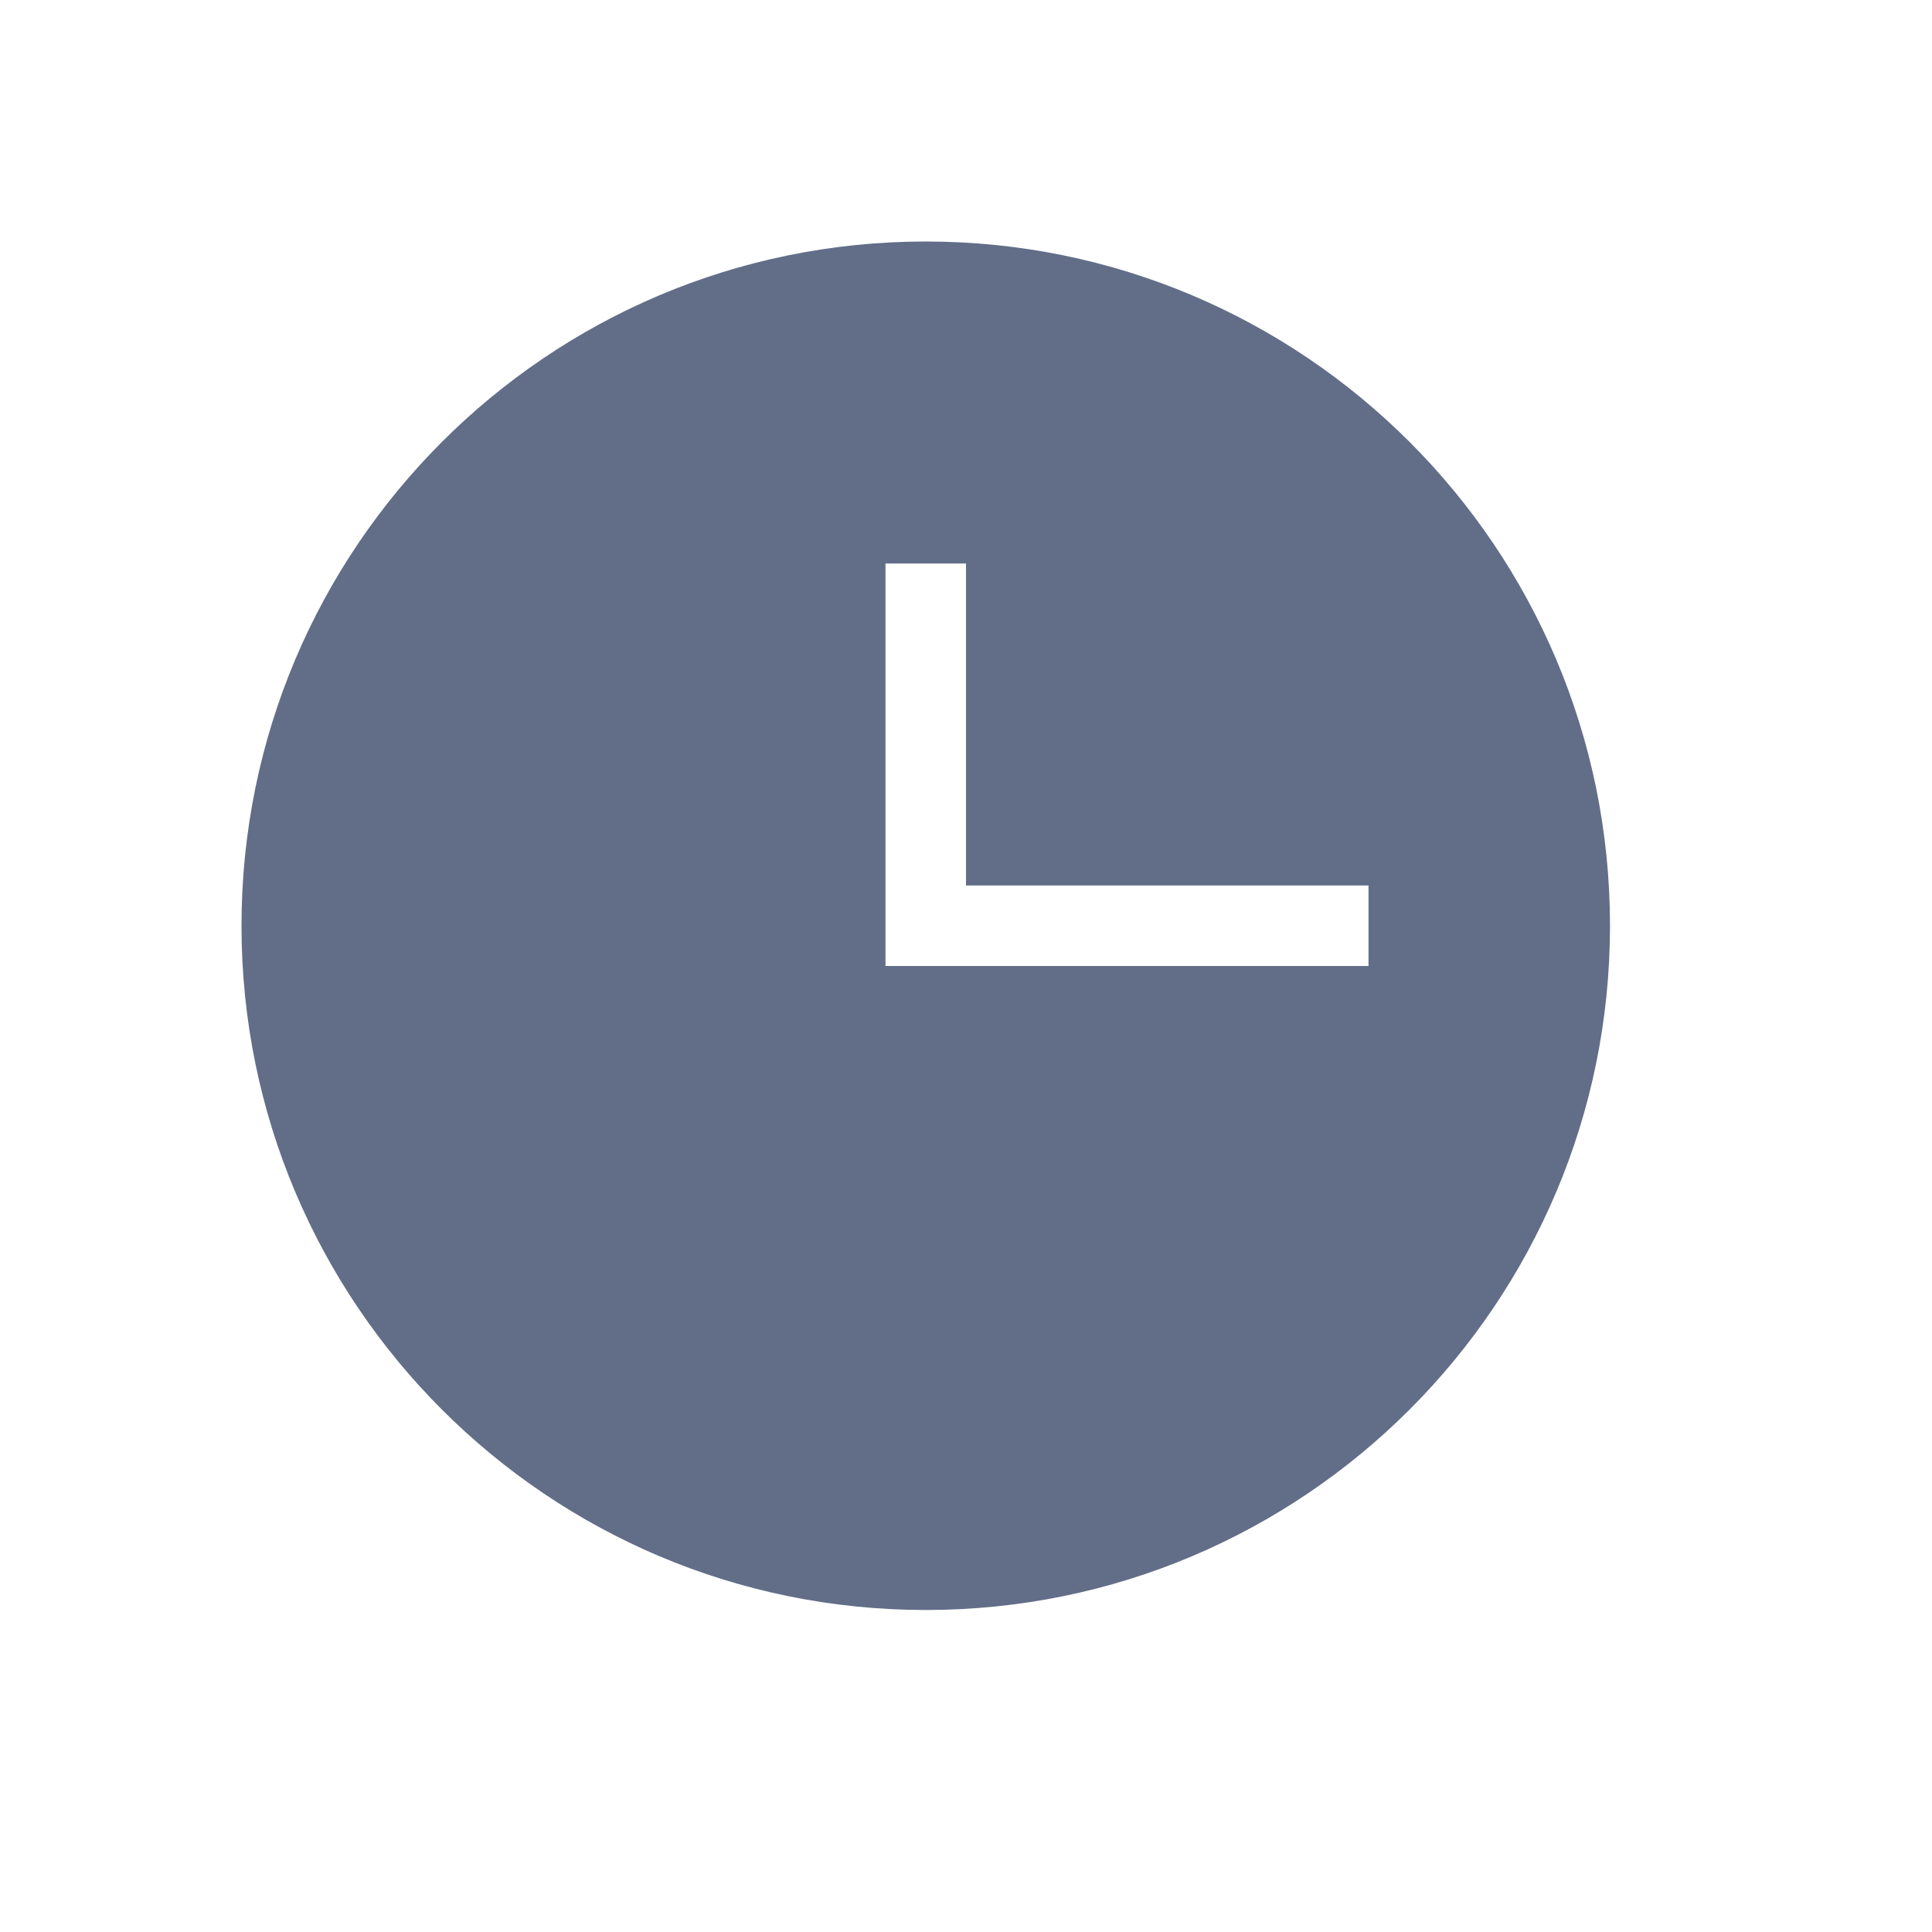 <?xml version="1.0" encoding="UTF-8"?>
<svg width="24px" height="24px" viewBox="0 0 24 24" version="1.1" xmlns="http://www.w3.org/2000/svg" xmlns:xlink="http://www.w3.org/1999/xlink">
    <!-- Generator: Sketch 56.2 (81672) - https://sketch.com -->
    <title>icon_import_normal</title>
    <desc>Created with Sketch.</desc>
    <g id="页面-1" stroke="none" stroke-width="1" fill="none" fill-rule="evenodd">
        <g id="btn状态" transform="translate(-179, -356)">
            <g id="icon_import_normal" transform="translate(179, 356)">
                <polygon id="Stroke-1" stroke-opacity="0.008" stroke="#000000" stroke-width="1.33333335e-11" points="0 0 24 0 24 24 0 24"></polygon>
                <path d="M12,11 L12,7 L11,7 L11,11 L11,12 L17,12 L17,11 L12,11 Z M11.5,20 C6.806,20 3,16.194 3,11.5 C3,6.806 6.806,3 11.5,3 C16.194,3 20,6.806 20,11.5 C20,16.194 16.194,20 11.5,20 Z" id="Combined-Shape" fill="#626E88" fill-rule="nonzero"></path>
            </g>
        </g>
    </g>
</svg>